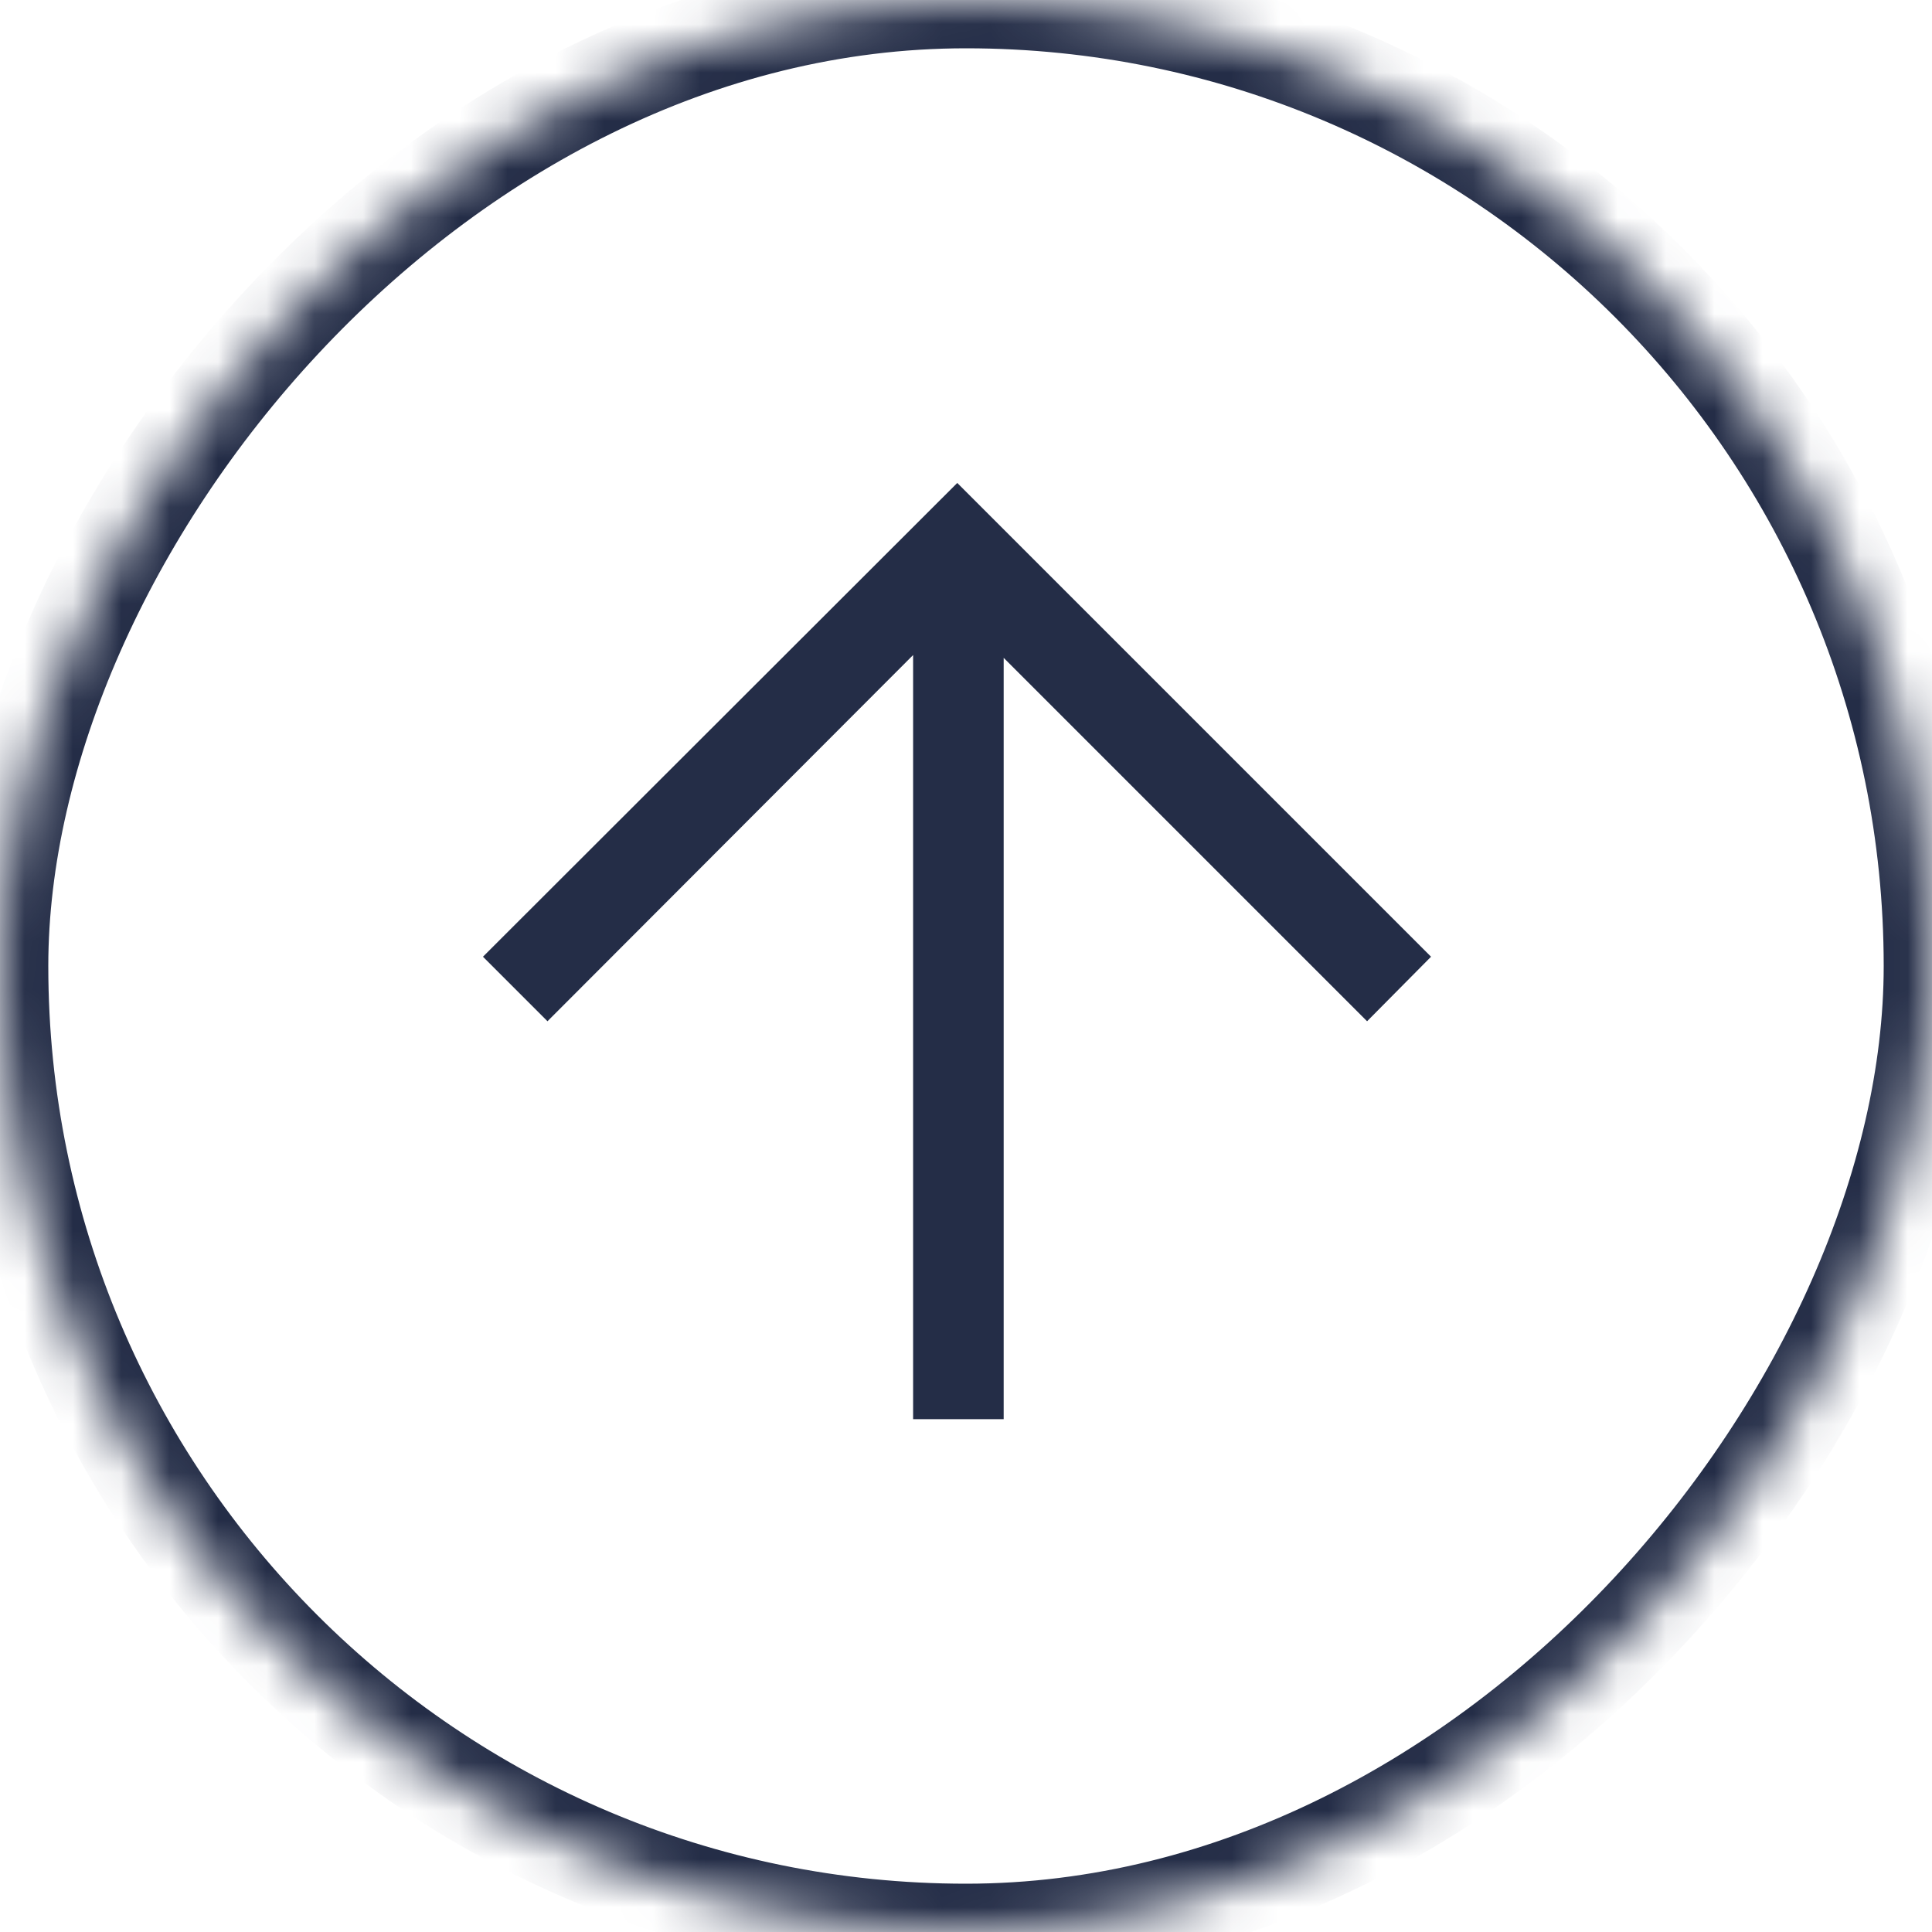<?xml version="1.0" encoding="UTF-8"?>
<svg width="40px" height="40px" viewBox="0 0 40 40" version="1.1" xmlns="http://www.w3.org/2000/svg" xmlns:xlink="http://www.w3.org/1999/xlink">
    <!-- Generator: Sketch 41.2 (35397) - http://www.bohemiancoding.com/sketch -->
    <title>button/arrow_up/normal</title>
    <desc>Created with Sketch.</desc>
    <defs>
        <rect id="path-1" x="0" y="0" width="40" height="40" rx="20"></rect>
        <mask id="mask-2" maskContentUnits="userSpaceOnUse" maskUnits="objectBoundingBox" x="0" y="0" width="40" height="40" fill="white">
            <use xlink:href="#path-1"></use>
        </mask>
    </defs>
    <g id="elements" stroke="none" stroke-width="1" fill="none" fill-rule="evenodd">
        <g transform="translate(-1158, -174)" id="button/arrow_up/normal">
            <g transform="translate(1158, 174)">
                <use id="Rectangle-3" stroke="#242D47" mask="url(#mask-2)" stroke-width="2" transform="translate(20, 20) scale(-1, 1) rotate(180) translate(-20, -20) " xlink:href="#path-1"></use>
                <polygon id="down" fill="#242D47" transform="translate(19.814, 19.691) rotate(180) translate(-19.814, -19.691) " points="28.293 18.238 20.723 25.82 20.723 10 18.848 10 18.848 25.762 11.324 18.238 10 19.574 19.809 29.383 29.629 19.574"></polygon>
            </g>
        </g>
    </g>
</svg>